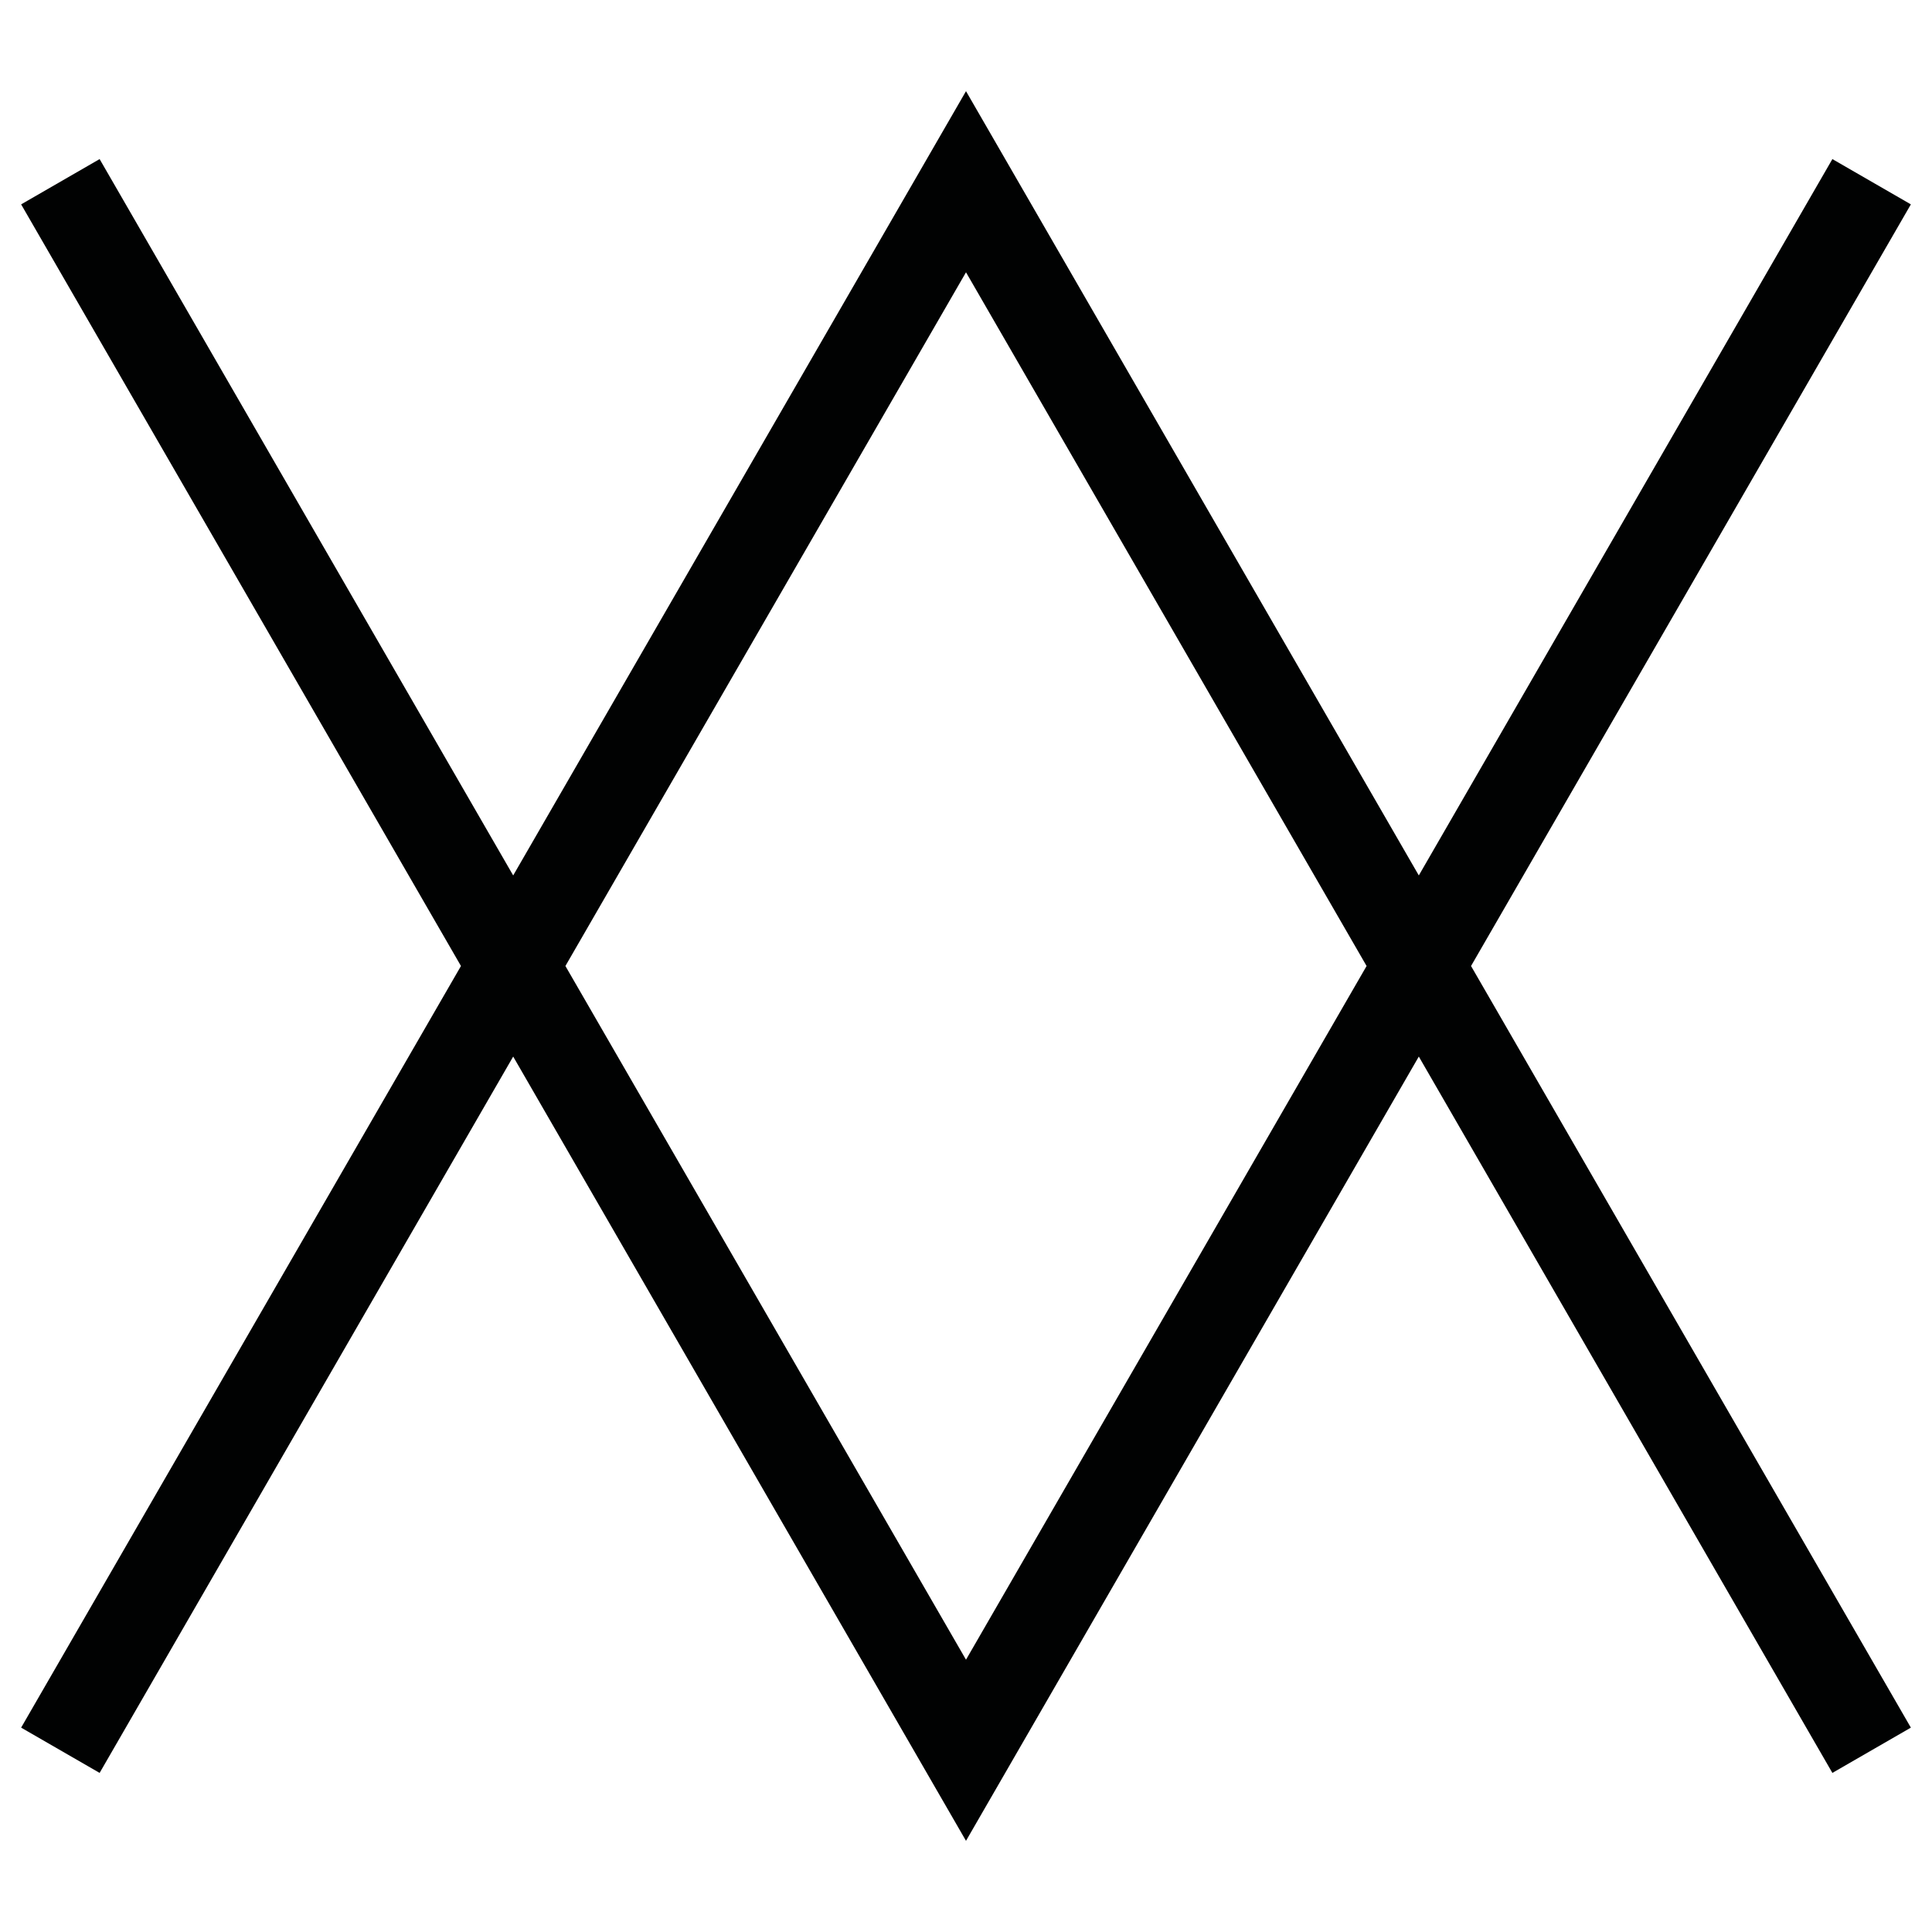 <?xml version="1.0" encoding="utf-8"?>
<!-- Generator: Adobe Illustrator 24.0.2, SVG Export Plug-In . SVG Version: 6.00 Build 0)  -->
<svg version="1.1" id="Capa_1" xmlns="http://www.w3.org/2000/svg" xmlns:xlink="http://www.w3.org/1999/xlink" x="0px" y="0px"
	 viewBox="0 0 64 64" style="enable-background:new 0 0 64 64;" xml:space="preserve">
<style type="text/css">
	.st0{fill:#010202;}
</style>
<path class="st0" d="M63.3,6.77l-2.6-1.5L47,29L32,3.02L17,29L3.3,5.27l-2.6,1.5L15.27,32L0.7,57.23l2.6,1.5L17,35l15,25.98L47,35
	l13.7,23.73l2.6-1.5L48.73,32L63.3,6.77z M32,54.98L18.73,32L32,9.02L45.27,32L32,54.98z"/>
</svg>
